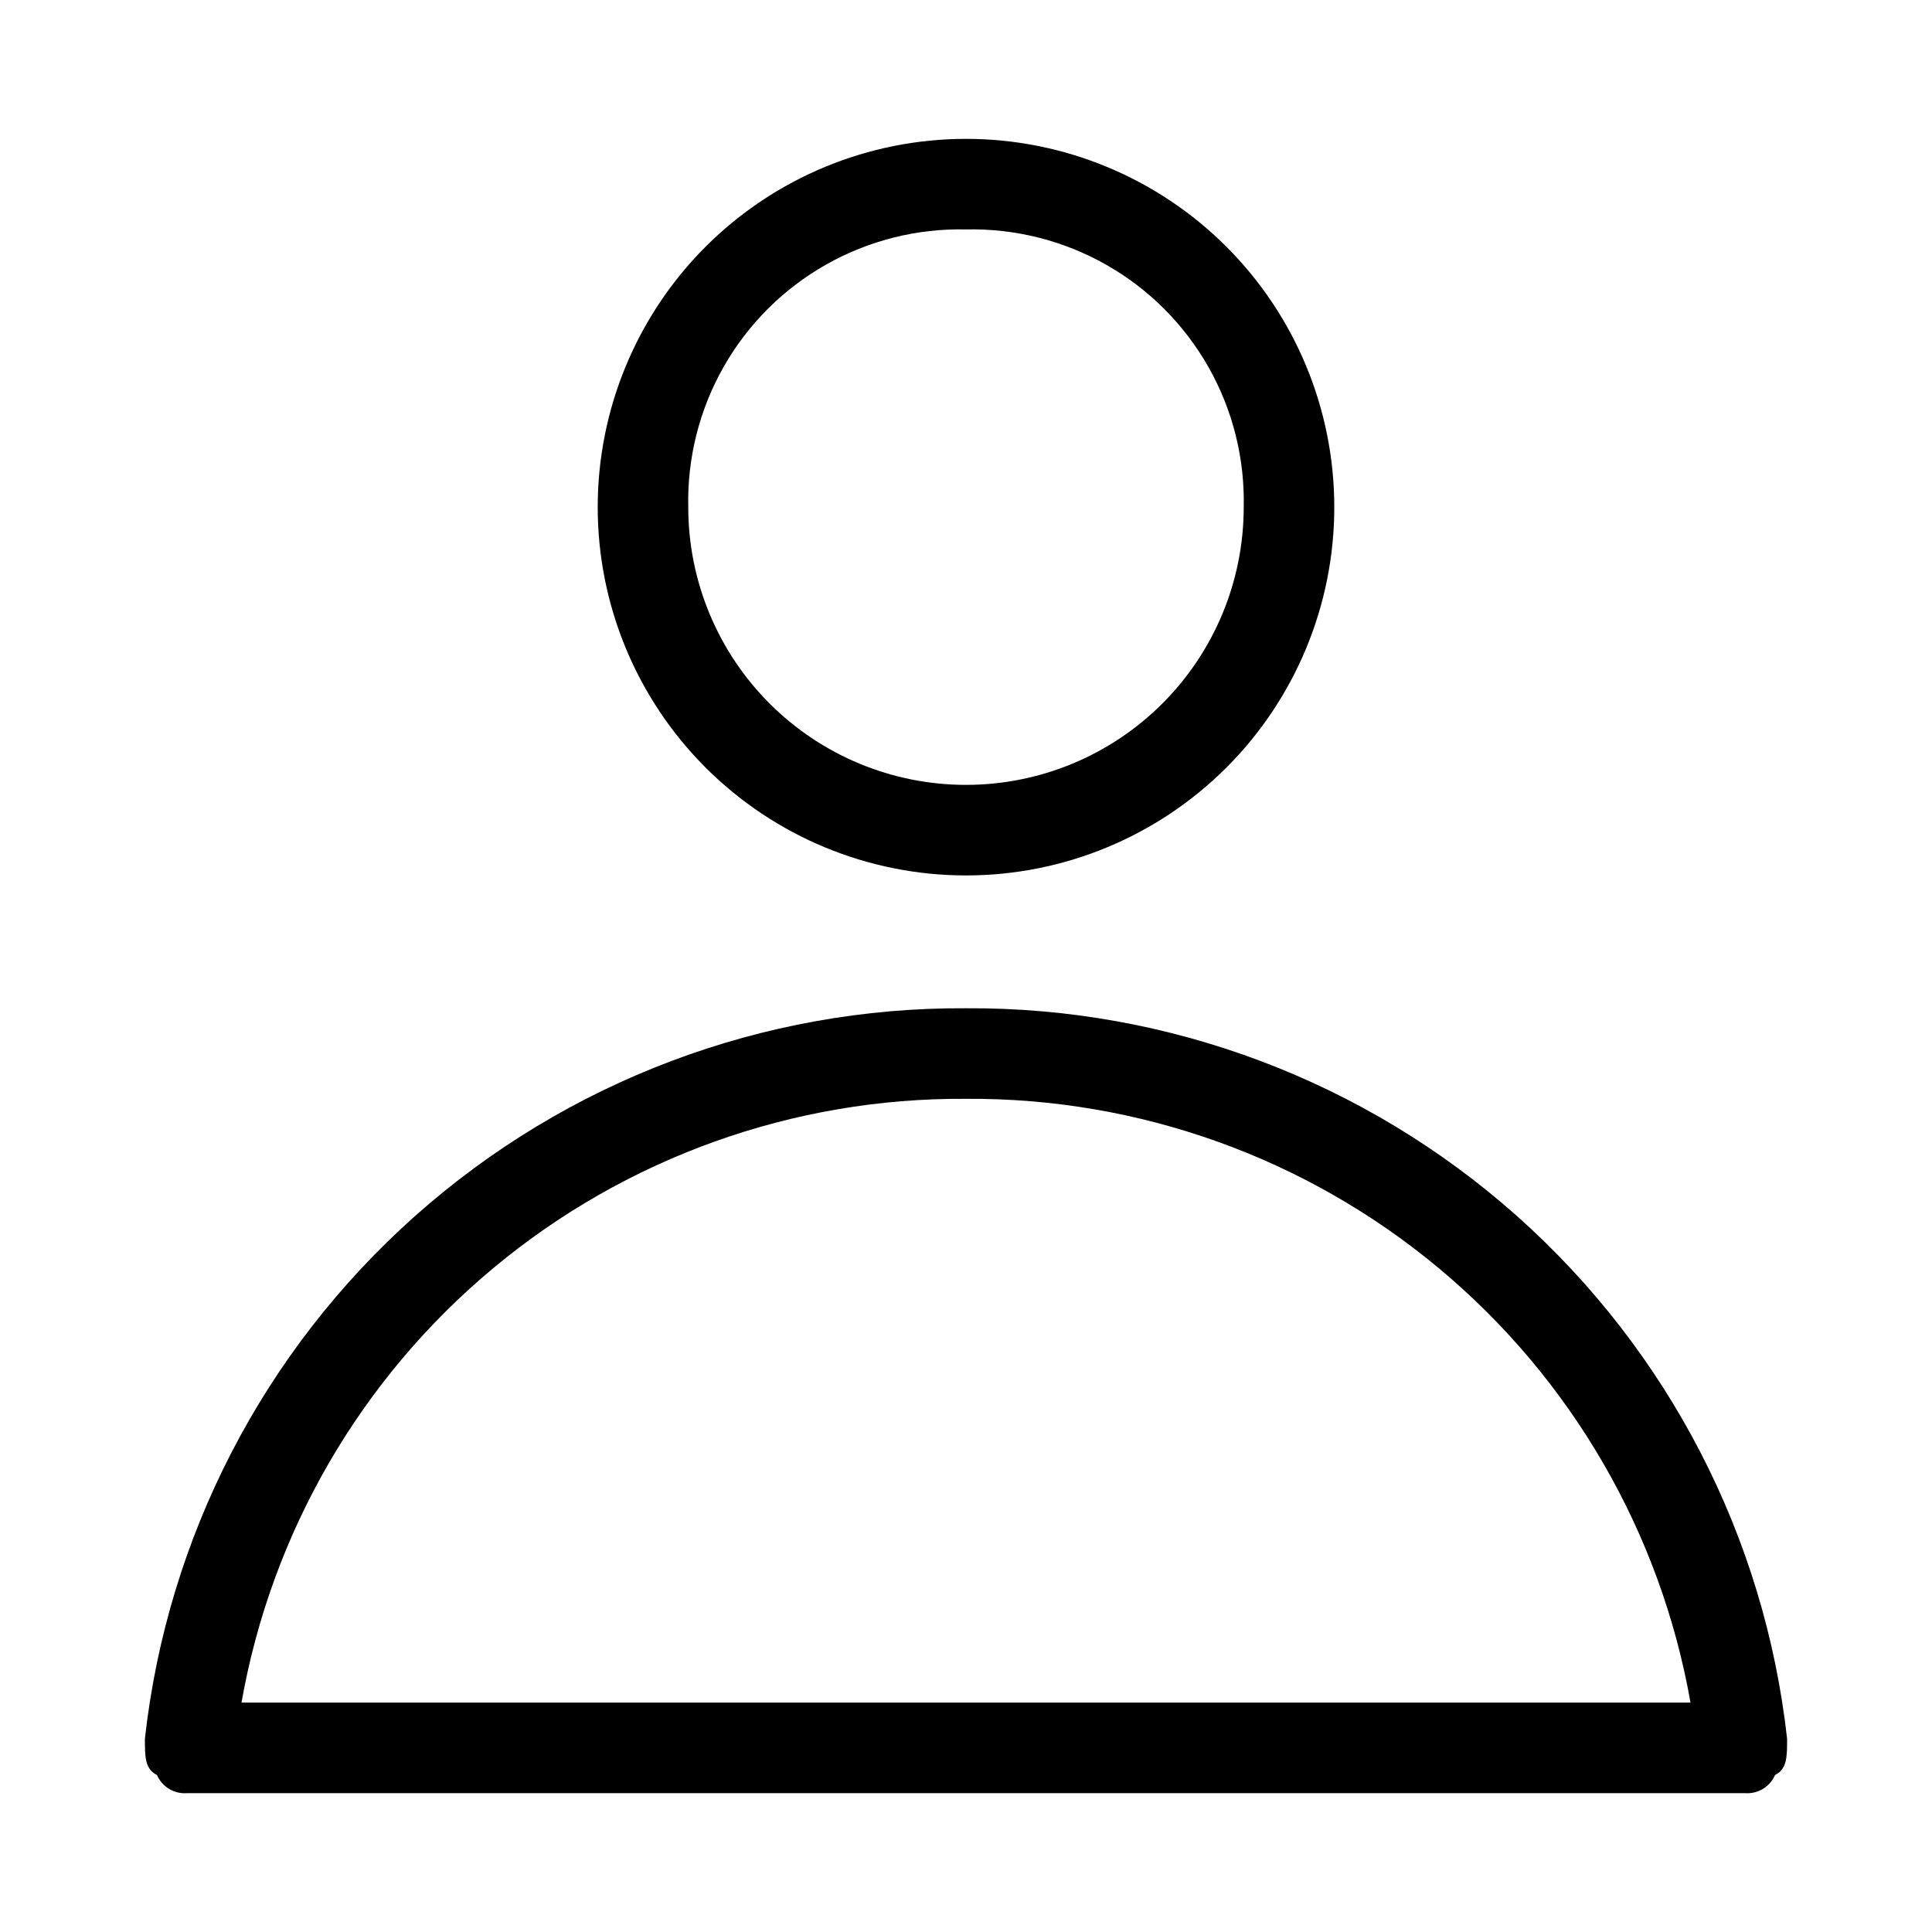 <?xml version="1.0" encoding="UTF-8"?>
<svg width="1200pt" height="1200pt" version="1.1" viewBox="0 0 1200 1200" xmlns="http://www.w3.org/2000/svg">
 <path d="m600 543.75c60.668 0 118.85-24.102 161.75-67s67-101.08 67-161.75-24.102-118.85-67-161.75-101.08-67-161.75-67-118.85 24.102-161.75 67-67 101.08-67 161.75 24.102 118.85 67 161.75 101.08 67 161.75 67zm0-401.25c30.473-0.684 60.562 6.894 87.07 21.938 26.508 15.043 48.449 36.984 63.492 63.492 15.043 26.508 22.621 56.598 21.938 87.07 0 45.75-18.176 89.625-50.523 121.98-32.352 32.348-76.227 50.523-121.98 50.523s-89.625-18.176-121.98-50.523c-32.348-32.352-50.523-76.227-50.523-121.98-0.684-30.473 6.894-60.562 21.938-87.07 15.043-26.508 36.984-48.449 63.492-63.492 26.508-15.043 56.598-22.621 87.07-21.938z"/>
 <path d="m600 626.25c-126.05-0.77-247.93 45.176-342.11 128.96-94.18 83.793-153.99 199.5-167.89 324.79 0 11.25 0 18.75 7.5 22.5 1.555 3.602 4.203 6.621 7.566 8.641 3.363 2.019 7.273 2.93 11.184 2.609h967.5c3.91 0.32 7.82-0.59 11.184-2.609 3.363-2.019 6.012-5.039 7.566-8.641 7.5-3.75 7.5-11.25 7.5-22.5-13.902-125.29-73.711-240.99-167.89-324.79-94.18-83.789-216.05-129.73-342.11-128.96zm-450 431.25c18.605-105.6 74.008-201.2 156.38-269.84 82.371-68.645 186.39-105.9 293.62-105.16 107.22-0.742 211.25 36.516 293.62 105.16 82.375 68.645 137.78 164.24 156.38 269.84z"/>
</svg>
